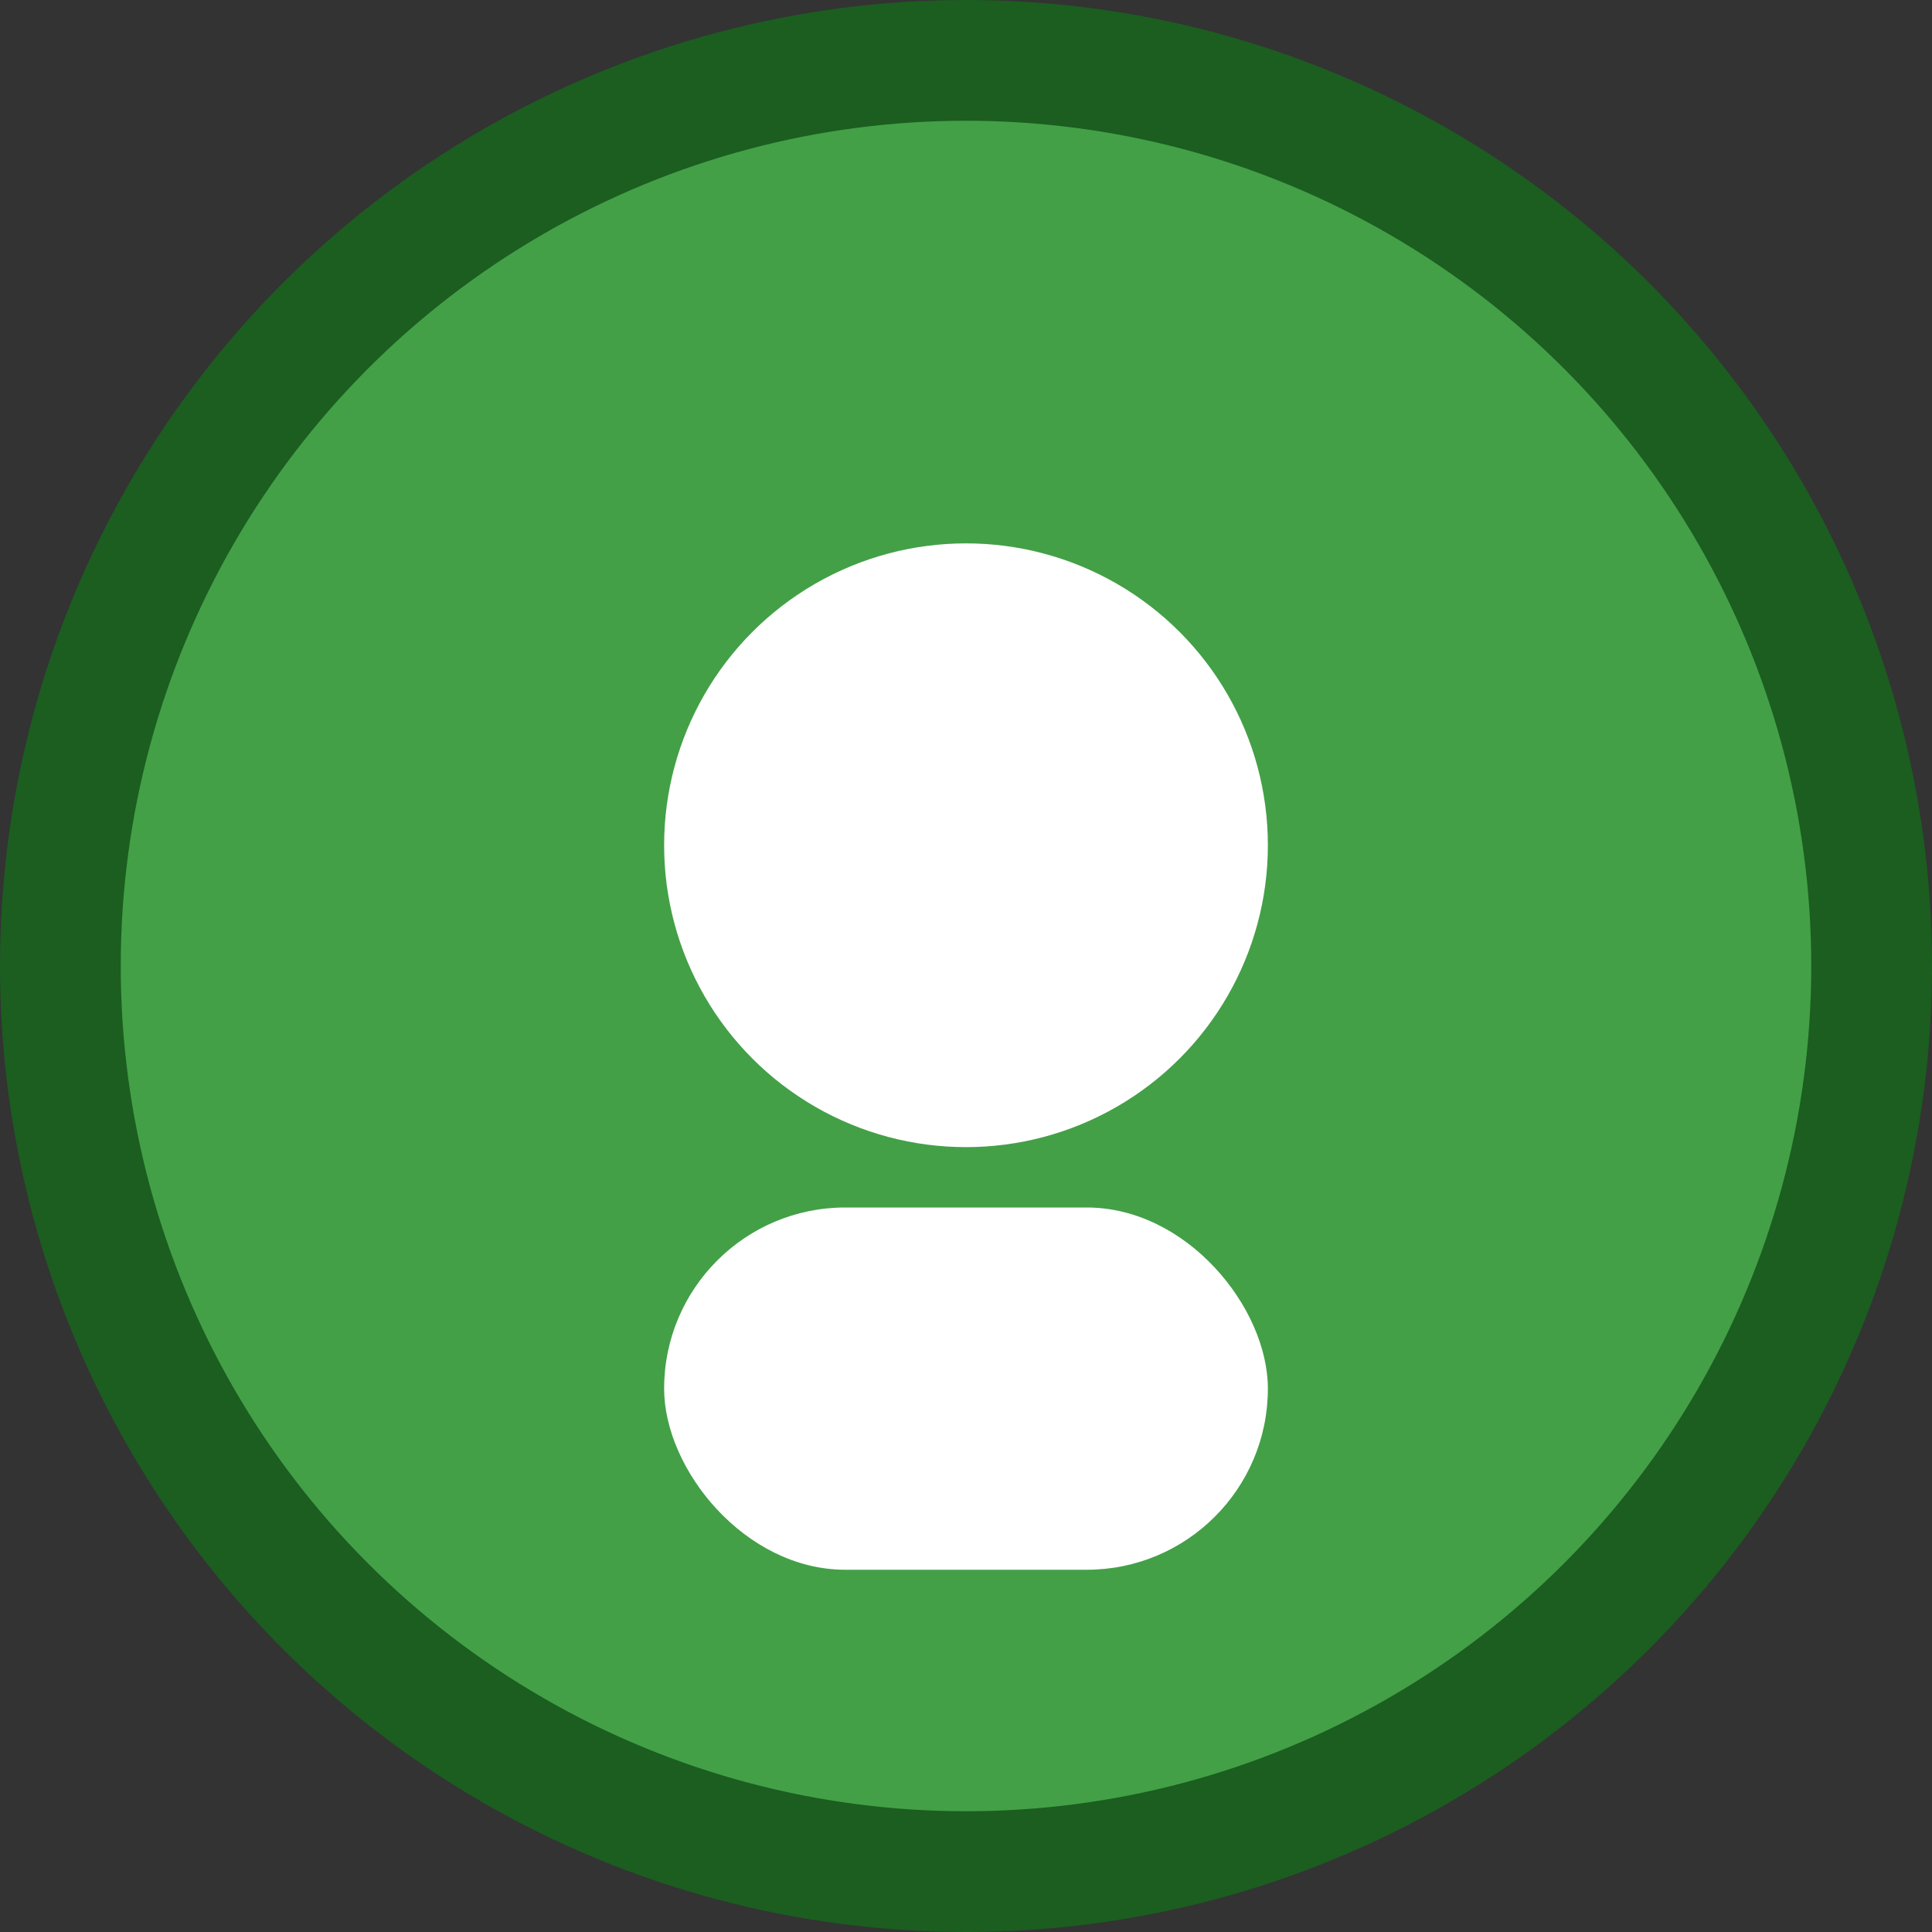<svg xmlns="http://www.w3.org/2000/svg" viewBox="0 0 32 32" width="32" height="32"><rect x="0" y="0" width="32" height="32" fill="#333333" stroke="none"/><circle cx="16" cy="16" r="15" fill="#43a047" stroke="#1b5e20" stroke-width="2"/><circle cx="16" cy="14" r="5" fill="#fff"/><rect x="11" y="20" width="10" height="6" rx="3" fill="#fff"/></svg>